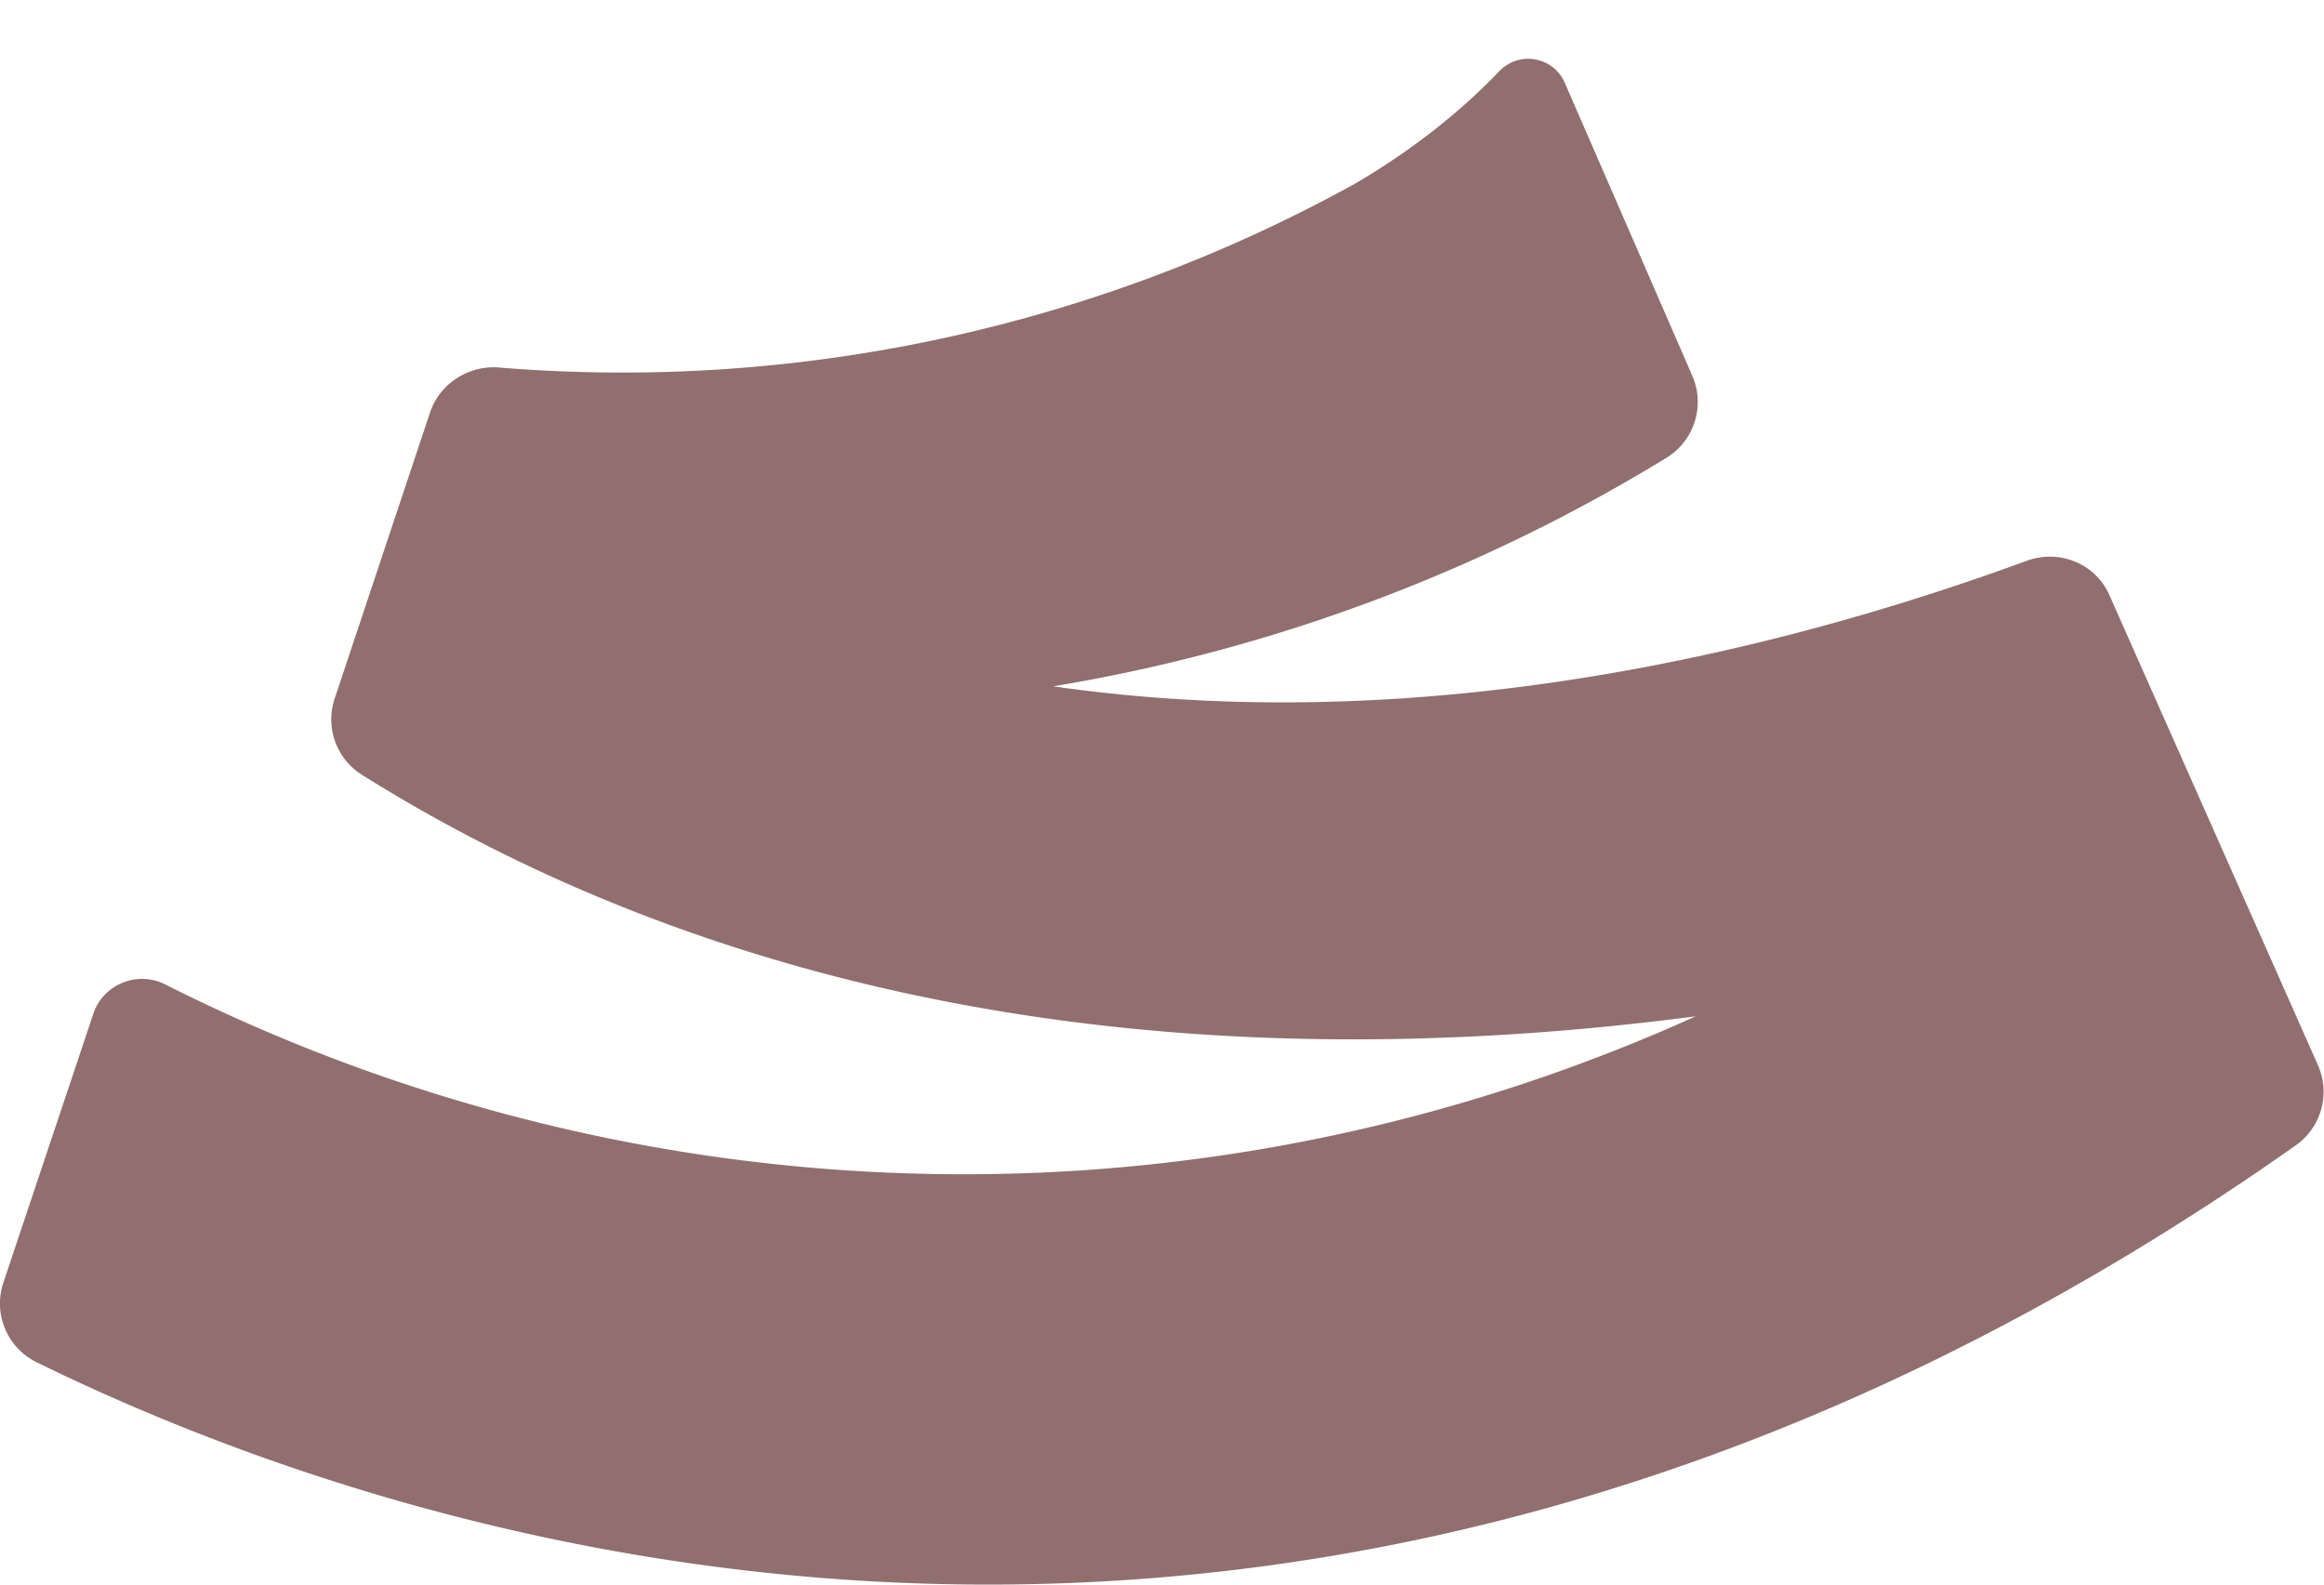 <?xml version="1.0" encoding="UTF-8" standalone="no"?>
<svg
   xmlns:dc="http://purl.org/dc/elements/1.1/"
   xmlns:cc="http://creativecommons.org/ns#"
   xmlns:rdf="http://www.w3.org/1999/02/22-rdf-syntax-ns#"
   xmlns:svg="http://www.w3.org/2000/svg"
   xmlns="http://www.w3.org/2000/svg"
   xmlns:sodipodi="http://sodipodi.sourceforge.net/DTD/sodipodi-0.dtd"
   xmlns:inkscape="http://www.inkscape.org/namespaces/inkscape"
   class="logo"
   width="44"
   height="30"
   viewBox="0 0 22 15"
   fill="none"
   version="1.1"
   id="svg4"
   sodipodi:docname="logo.svg"
   inkscape:version="0.92.5 (2060ec1f9f, 2020-04-08)">
  <defs
     id="defs8" />
  <sodipodi:namedview
     pagecolor="#ffffff"
     bordercolor="#666666"
     borderopacity="1"
     objecttolerance="10"
     gridtolerance="10"
     guidetolerance="10"
     inkscape:pageopacity="0"
     inkscape:pageshadow="2"
     inkscape:window-width="1848"
     inkscape:window-height="1016"
     id="namedview6"
     showgrid="false"
     inkscape:snap-page="true"
     inkscape:snap-grids="true"
     inkscape:snap-text-baseline="true"
     inkscape:snap-object-midpoints="true"
     inkscape:snap-others="true"
     inkscape:snap-midpoints="true"
     inkscape:snap-center="true"
     inkscape:snap-smooth-nodes="true"
     inkscape:snap-intersection-paths="true"
     inkscape:object-paths="true"
     inkscape:snap-bbox="true"
     inkscape:bbox-paths="true"
     inkscape:bbox-nodes="true"
     inkscape:snap-bbox-midpoints="true"
     inkscape:snap-bbox-edge-midpoints="true"
     inkscape:zoom="15.733333"
     inkscape:cx="28.99573"
     inkscape:cy="10.508456"
     inkscape:window-x="72"
     inkscape:window-y="426"
     inkscape:window-maximized="1"
     inkscape:current-layer="svg4" />
  <path
     d="m 16.06,9.617 a 16.8,16.8 0 0 1 -14.5,-0.3 c -0.26,-0.13 -0.59,0 -0.68,0.29 l -0.85,2.54 a 0.62,0.62 0 0 0 0.32,0.75 c 3.57,1.75 12.05,4.53 21.39,-2.06 a 0.62,0.62 0 0 0 0.2,-0.76 l -1.97,-4.44 c -0.13,-0.3 -0.47,-0.44 -0.78,-0.33 -2.26,0.83 -5.67,1.7 -9.22,1.19 a 16.2,16.2 0 0 0 5.8,-2.16 0.62,0.62 0 0 0 0.25,-0.78 l -1.21,-2.78 c -0.11,-0.24 -0.43,-0.3 -0.62,-0.1 -0.45,0.47 -0.95,0.82 -1.36,1.06 a 14.34,14.34 0 0 1 -8.13,1.74 c -0.28,-0.01 -0.54,0.16 -0.63,0.43 l -0.9,2.7 a 0.62,0.62 0 0 0 0.26,0.73 c 2.65,1.66 6.73,3.06 12.65,2.28 z"
     id="path2"
     style="fill:#916f6f"
     inkscape:connector-curvature="0" />
</svg>
